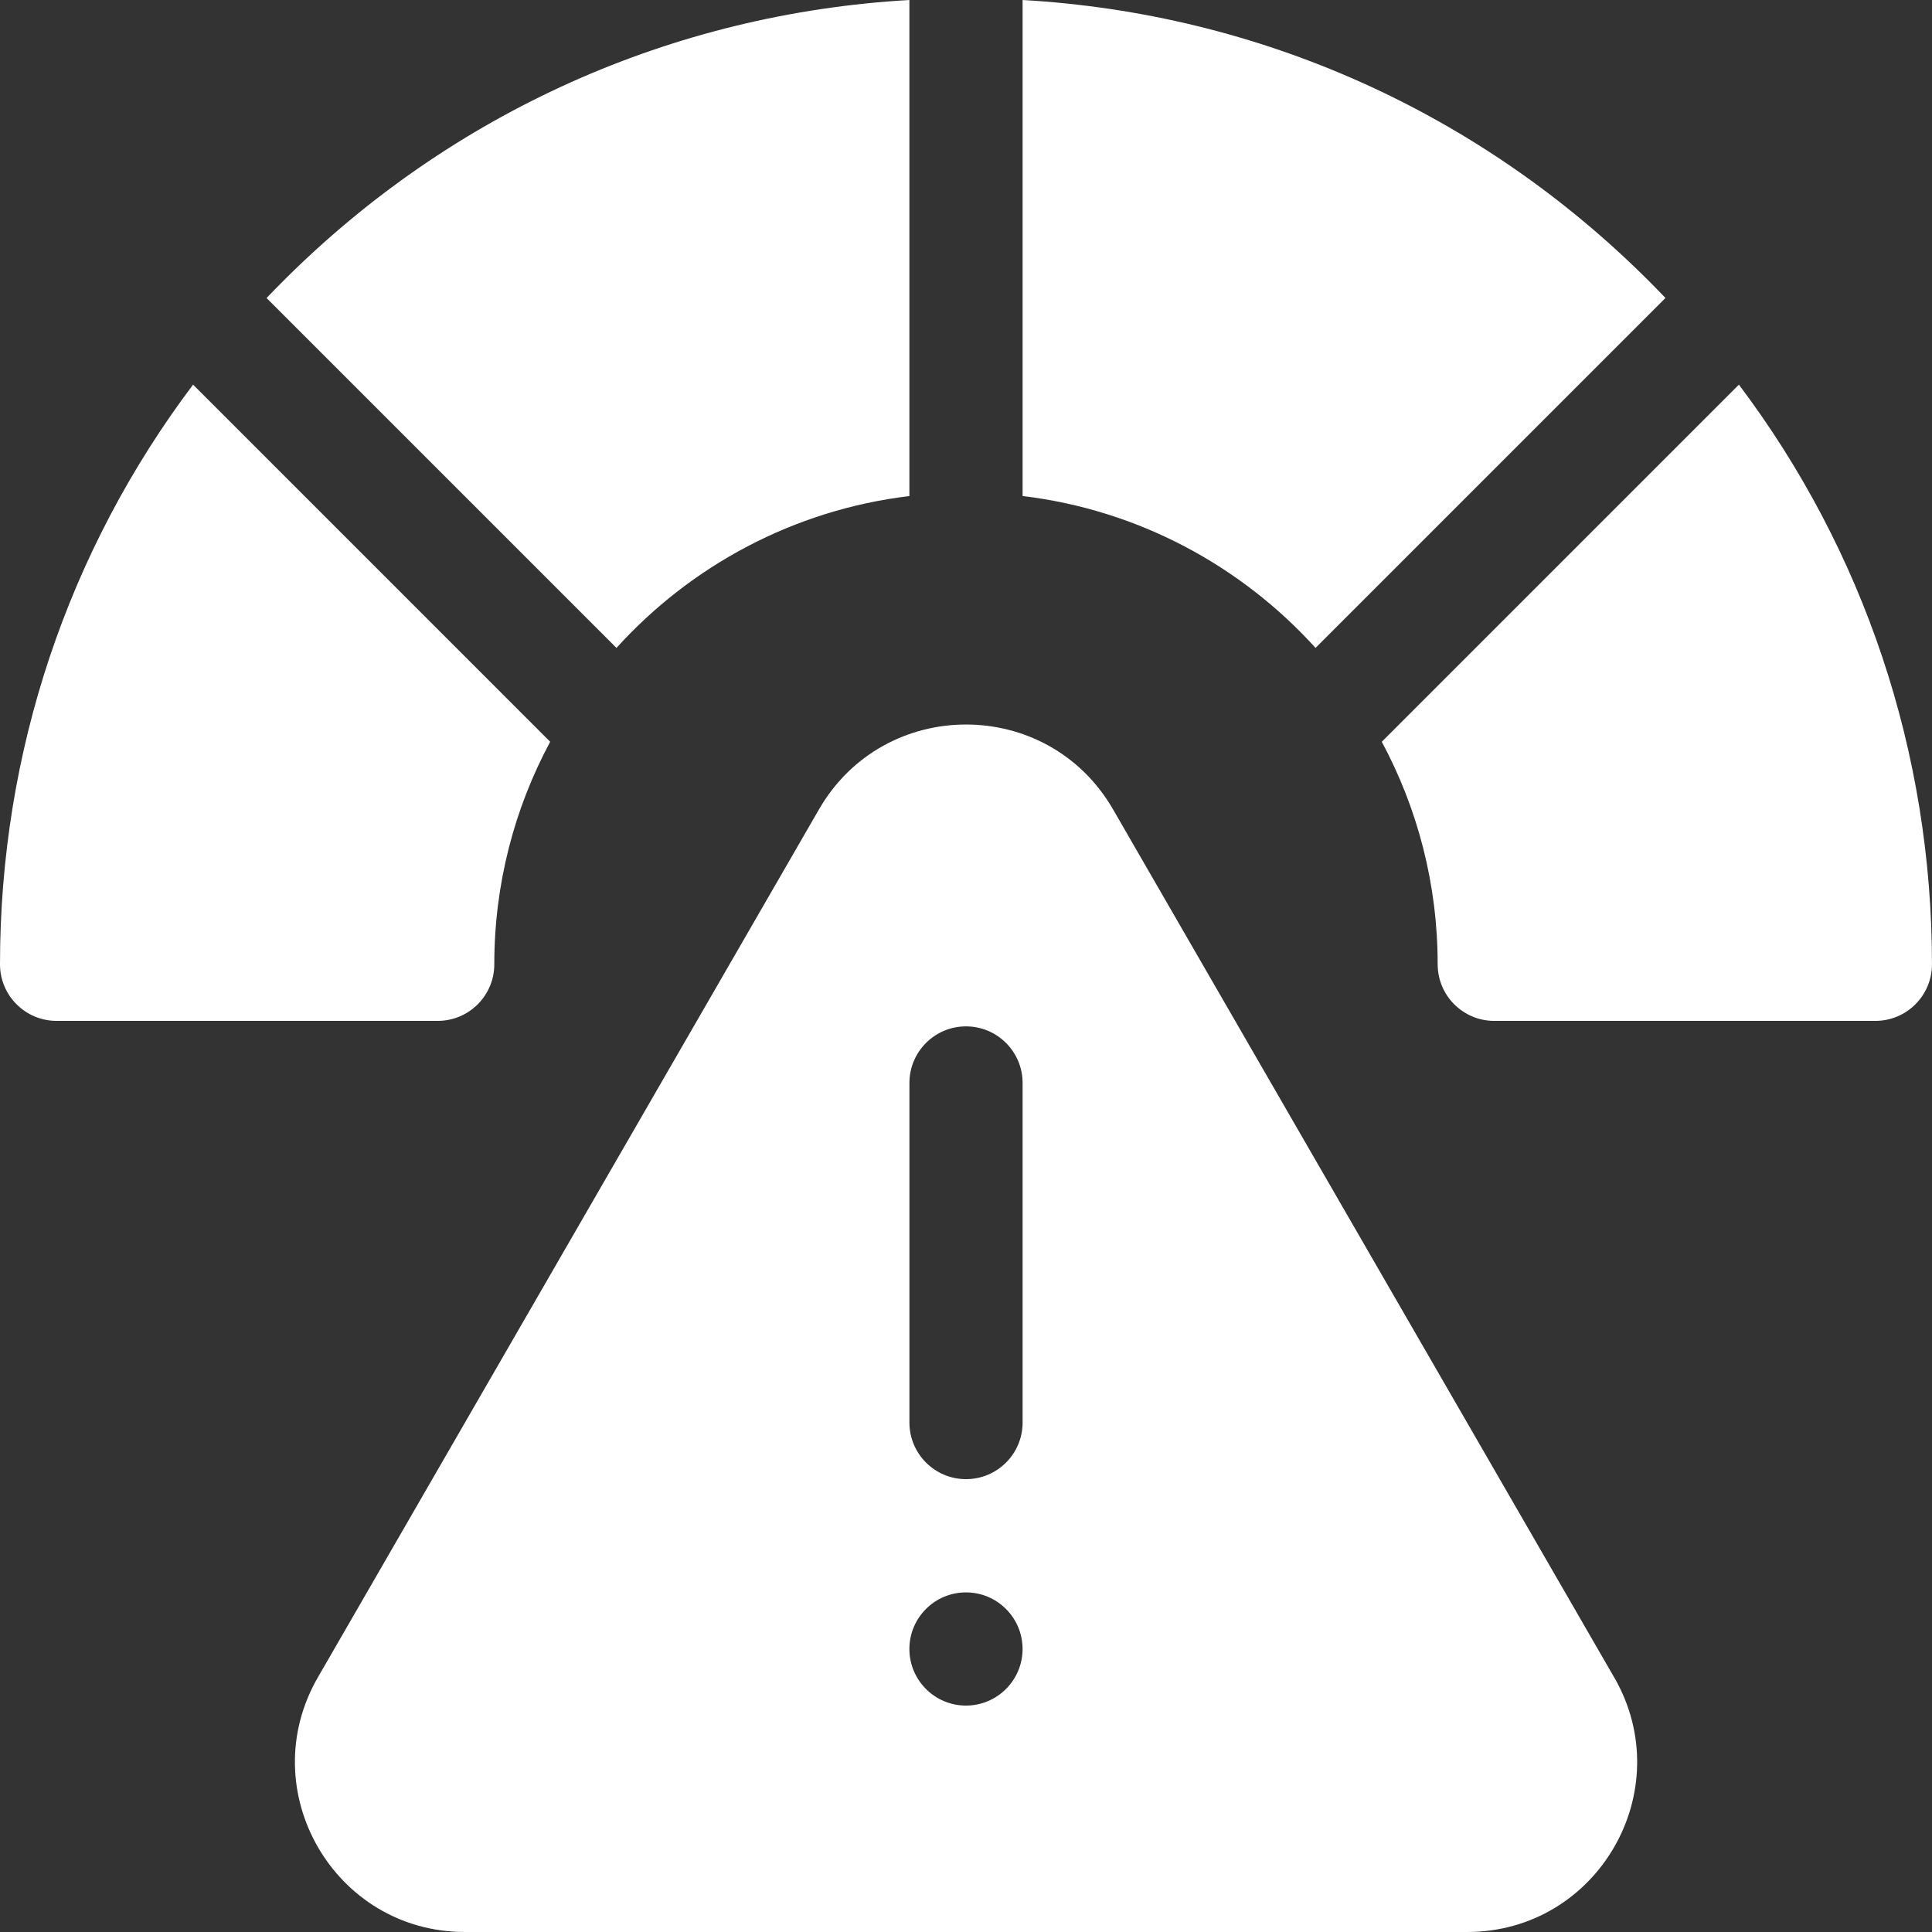 <?xml version="1.0" encoding="UTF-8"?>
<svg id="Capa_2" xmlns="http://www.w3.org/2000/svg" viewBox="0 0 54.865 54.865">
  <rect x="0" y="0" width="54.865" height="54.865" fill="#333333" stroke="none"/>
  <defs>
    <style>
      .cls-1 {
        fill: #fff;
      }
    </style>
  </defs>
  <g id="Capa_1-2" data-name="Capa_1">
    <g>
      <path class="cls-1" d="M45.838,47.632l-14.229-24.646c-1.856-3.215-6.496-3.215-8.352,0l-14.229,24.646c-1.856,3.215.464,7.233,4.176,7.233h28.459c3.712,0,6.032-4.018,4.176-7.233h0ZM27.432,48.435c-.888,0-1.607-.72-1.607-1.607s.72-1.607,1.607-1.607,1.607.72,1.607,1.607-.72,1.607-1.607,1.607h0ZM29.04,40.398c0,.888-.72,1.607-1.607,1.607s-1.607-.72-1.607-1.607v-9.644c0-.888.72-1.607,1.607-1.607s1.607.72,1.607,1.607v9.644Z"/>
      <g>
        <path class="cls-1" d="M17.506,18.4c2.113-2.333,5.035-3.919,8.319-4.313V0c-6.723.386-12.99,3.186-17.79,7.987-.157.157-.312.316-.465.476l9.937,9.937Z"/>
        <path class="cls-1" d="M29.04,14.086c3.283.394,6.205,1.981,8.319,4.313l9.937-9.937c-.153-.16-.308-.319-.465-.476C42.029,3.186,35.763.386,29.04,0v14.086Z"/>
        <path class="cls-1" d="M5.483,10.923C1.926,15.646,0,21.367,0,27.384c0,.888.72,1.607,1.607,1.607h10.823c.888,0,1.607-.72,1.607-1.607,0-2.284.575-4.436,1.587-6.319L5.483,10.923Z"/>
        <path class="cls-1" d="M49.382,10.923l-10.142,10.142c1.012,1.884,1.587,4.036,1.587,6.319,0,.888.72,1.607,1.607,1.607h10.823c.888,0,1.607-.72,1.607-1.607 0-6.017-1.926-11.738-5.483-16.461h0Z"/>
      </g>
    </g>
  </g>
</svg>
